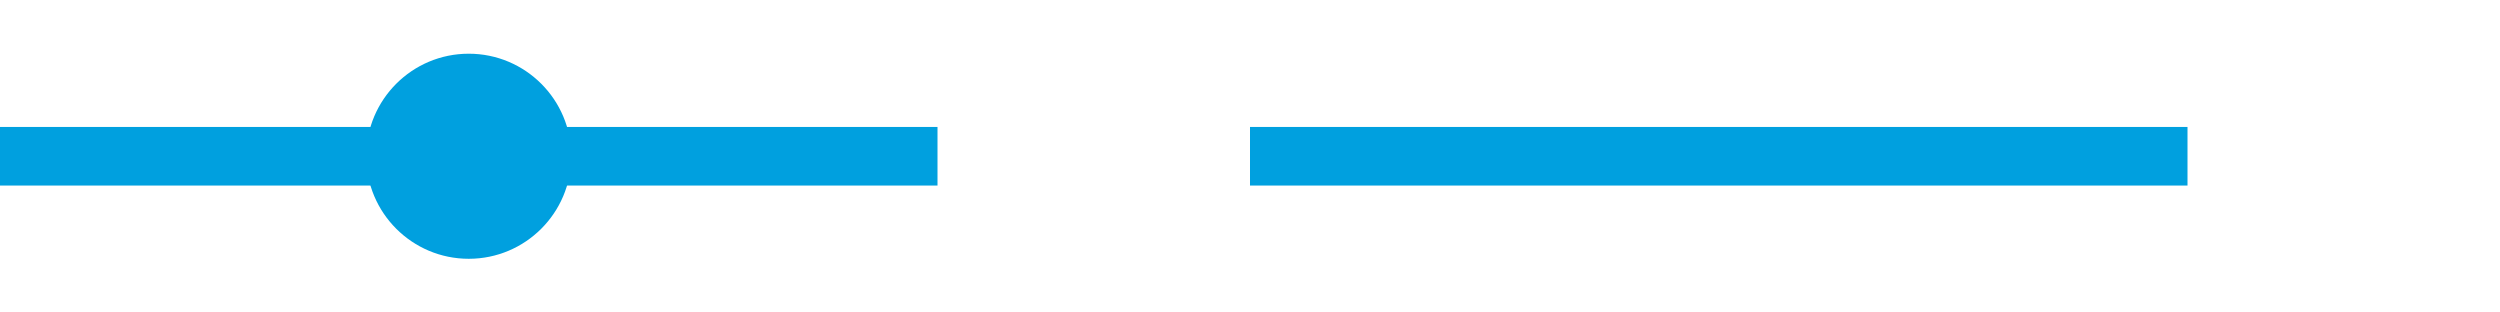 <?xml version="1.0" encoding="utf-8"?>
<!-- Generator: Adobe Illustrator 26.5.0, SVG Export Plug-In . SVG Version: 6.00 Build 0)  -->
<svg version="1.1" id="Layer_1" xmlns="http://www.w3.org/2000/svg" xmlns:xlink="http://www.w3.org/1999/xlink" x="0px" y="0px"
	 width="64px" height="8px" viewBox="0 0 64 8" enable-background="new 0 0 64 8" xml:space="preserve">
<g>
	<circle fill="#00A0DF" cx="12" cy="4" r="2.625"/>
</g>
<rect x="32" y="3.25" fill="#00A0DF" width="24" height="1.5"/>
<rect y="3.25" fill="#00A0DF" width="24" height="1.5"/>
</svg>
